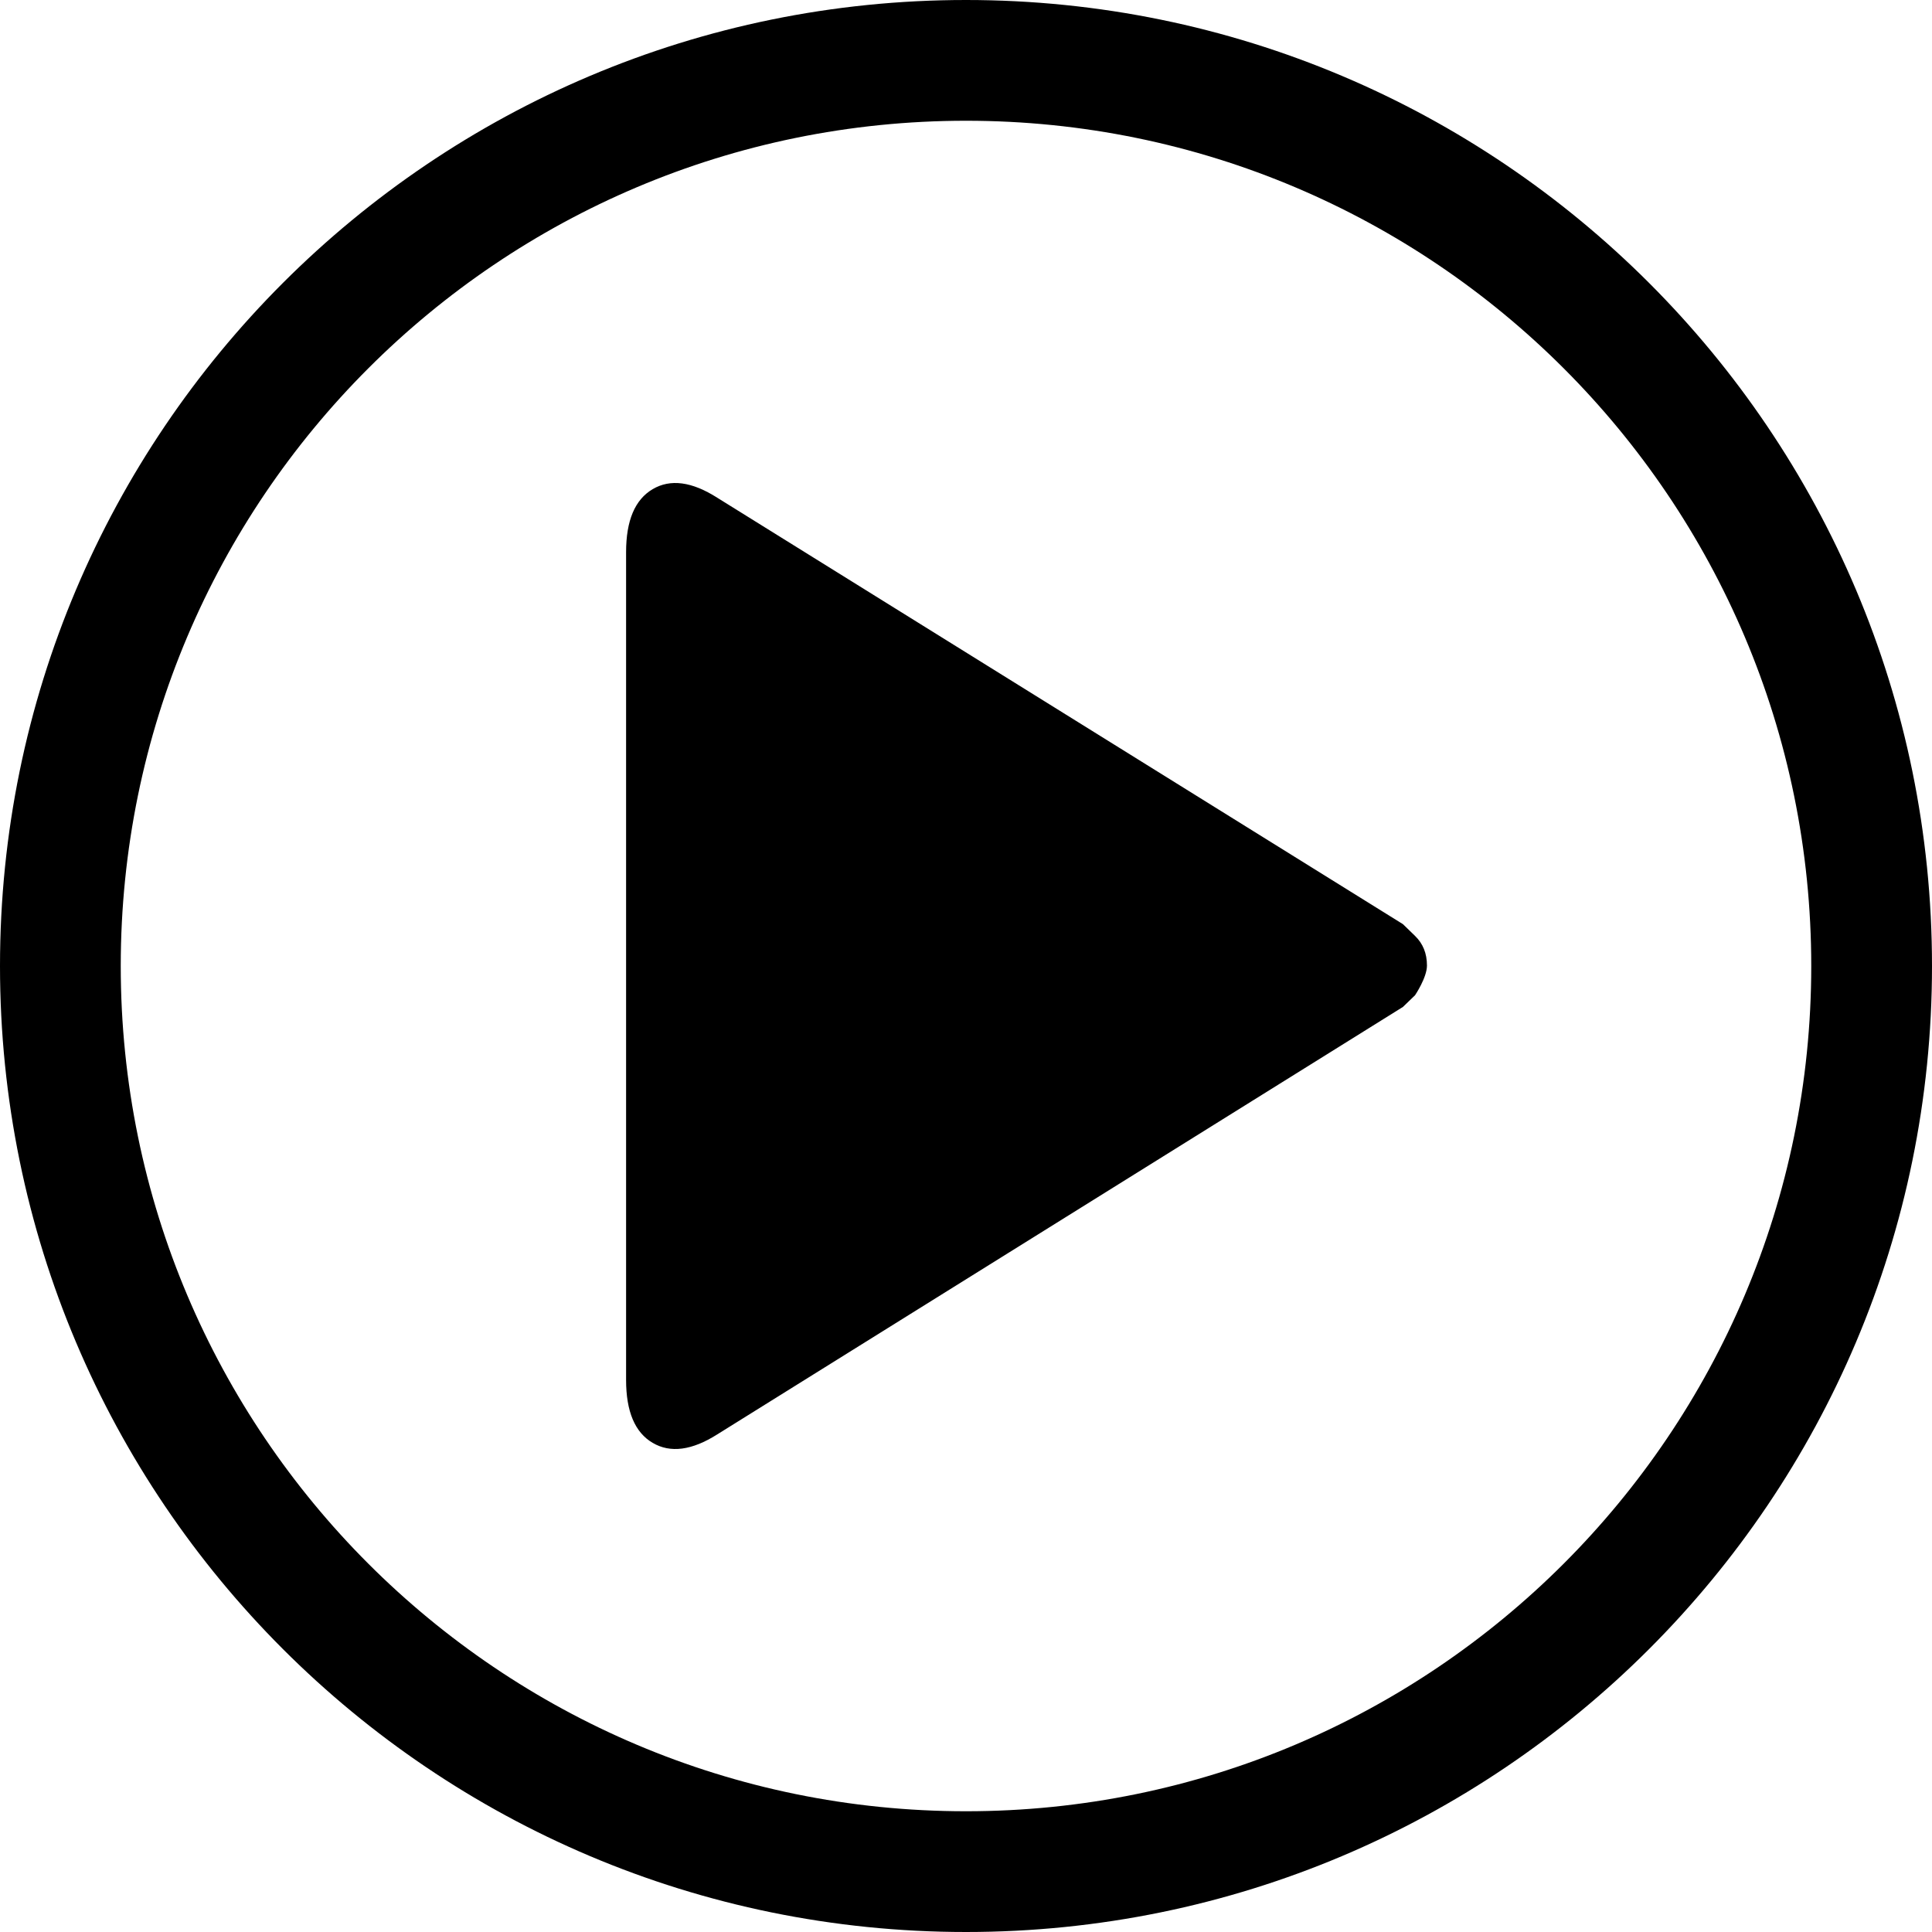 <svg id="default-animated" width="32" height="32" viewBox="0 0 32 32" xmlns="http://www.w3.org/2000/svg"><path fill="currentColor" d="M0 16C0 7.163 7.163 0 16 0s16 7.163 16 16-7.163 16-16 16S0 24.837 0 16zm30 0c0-7.732-6.268-14-14-14S2 8.268 2 16s6.268 14 14 14 14-6.268 14-14zm-6.763-.693L11.88 8.244c-.42-.268-.777-.315-1.07-.142-.294.174-.44.52-.44 1.044v13.71c0 .522.146.87.44 1.042.293.173.65.126 1.07-.14l11.357-7.08.2-.193s.198-.292.198-.493c0-.2-.066-.364-.2-.493l-.198-.192z"/><rect fill="none" x="0" y="0" width="32" height="32"></rect></svg>